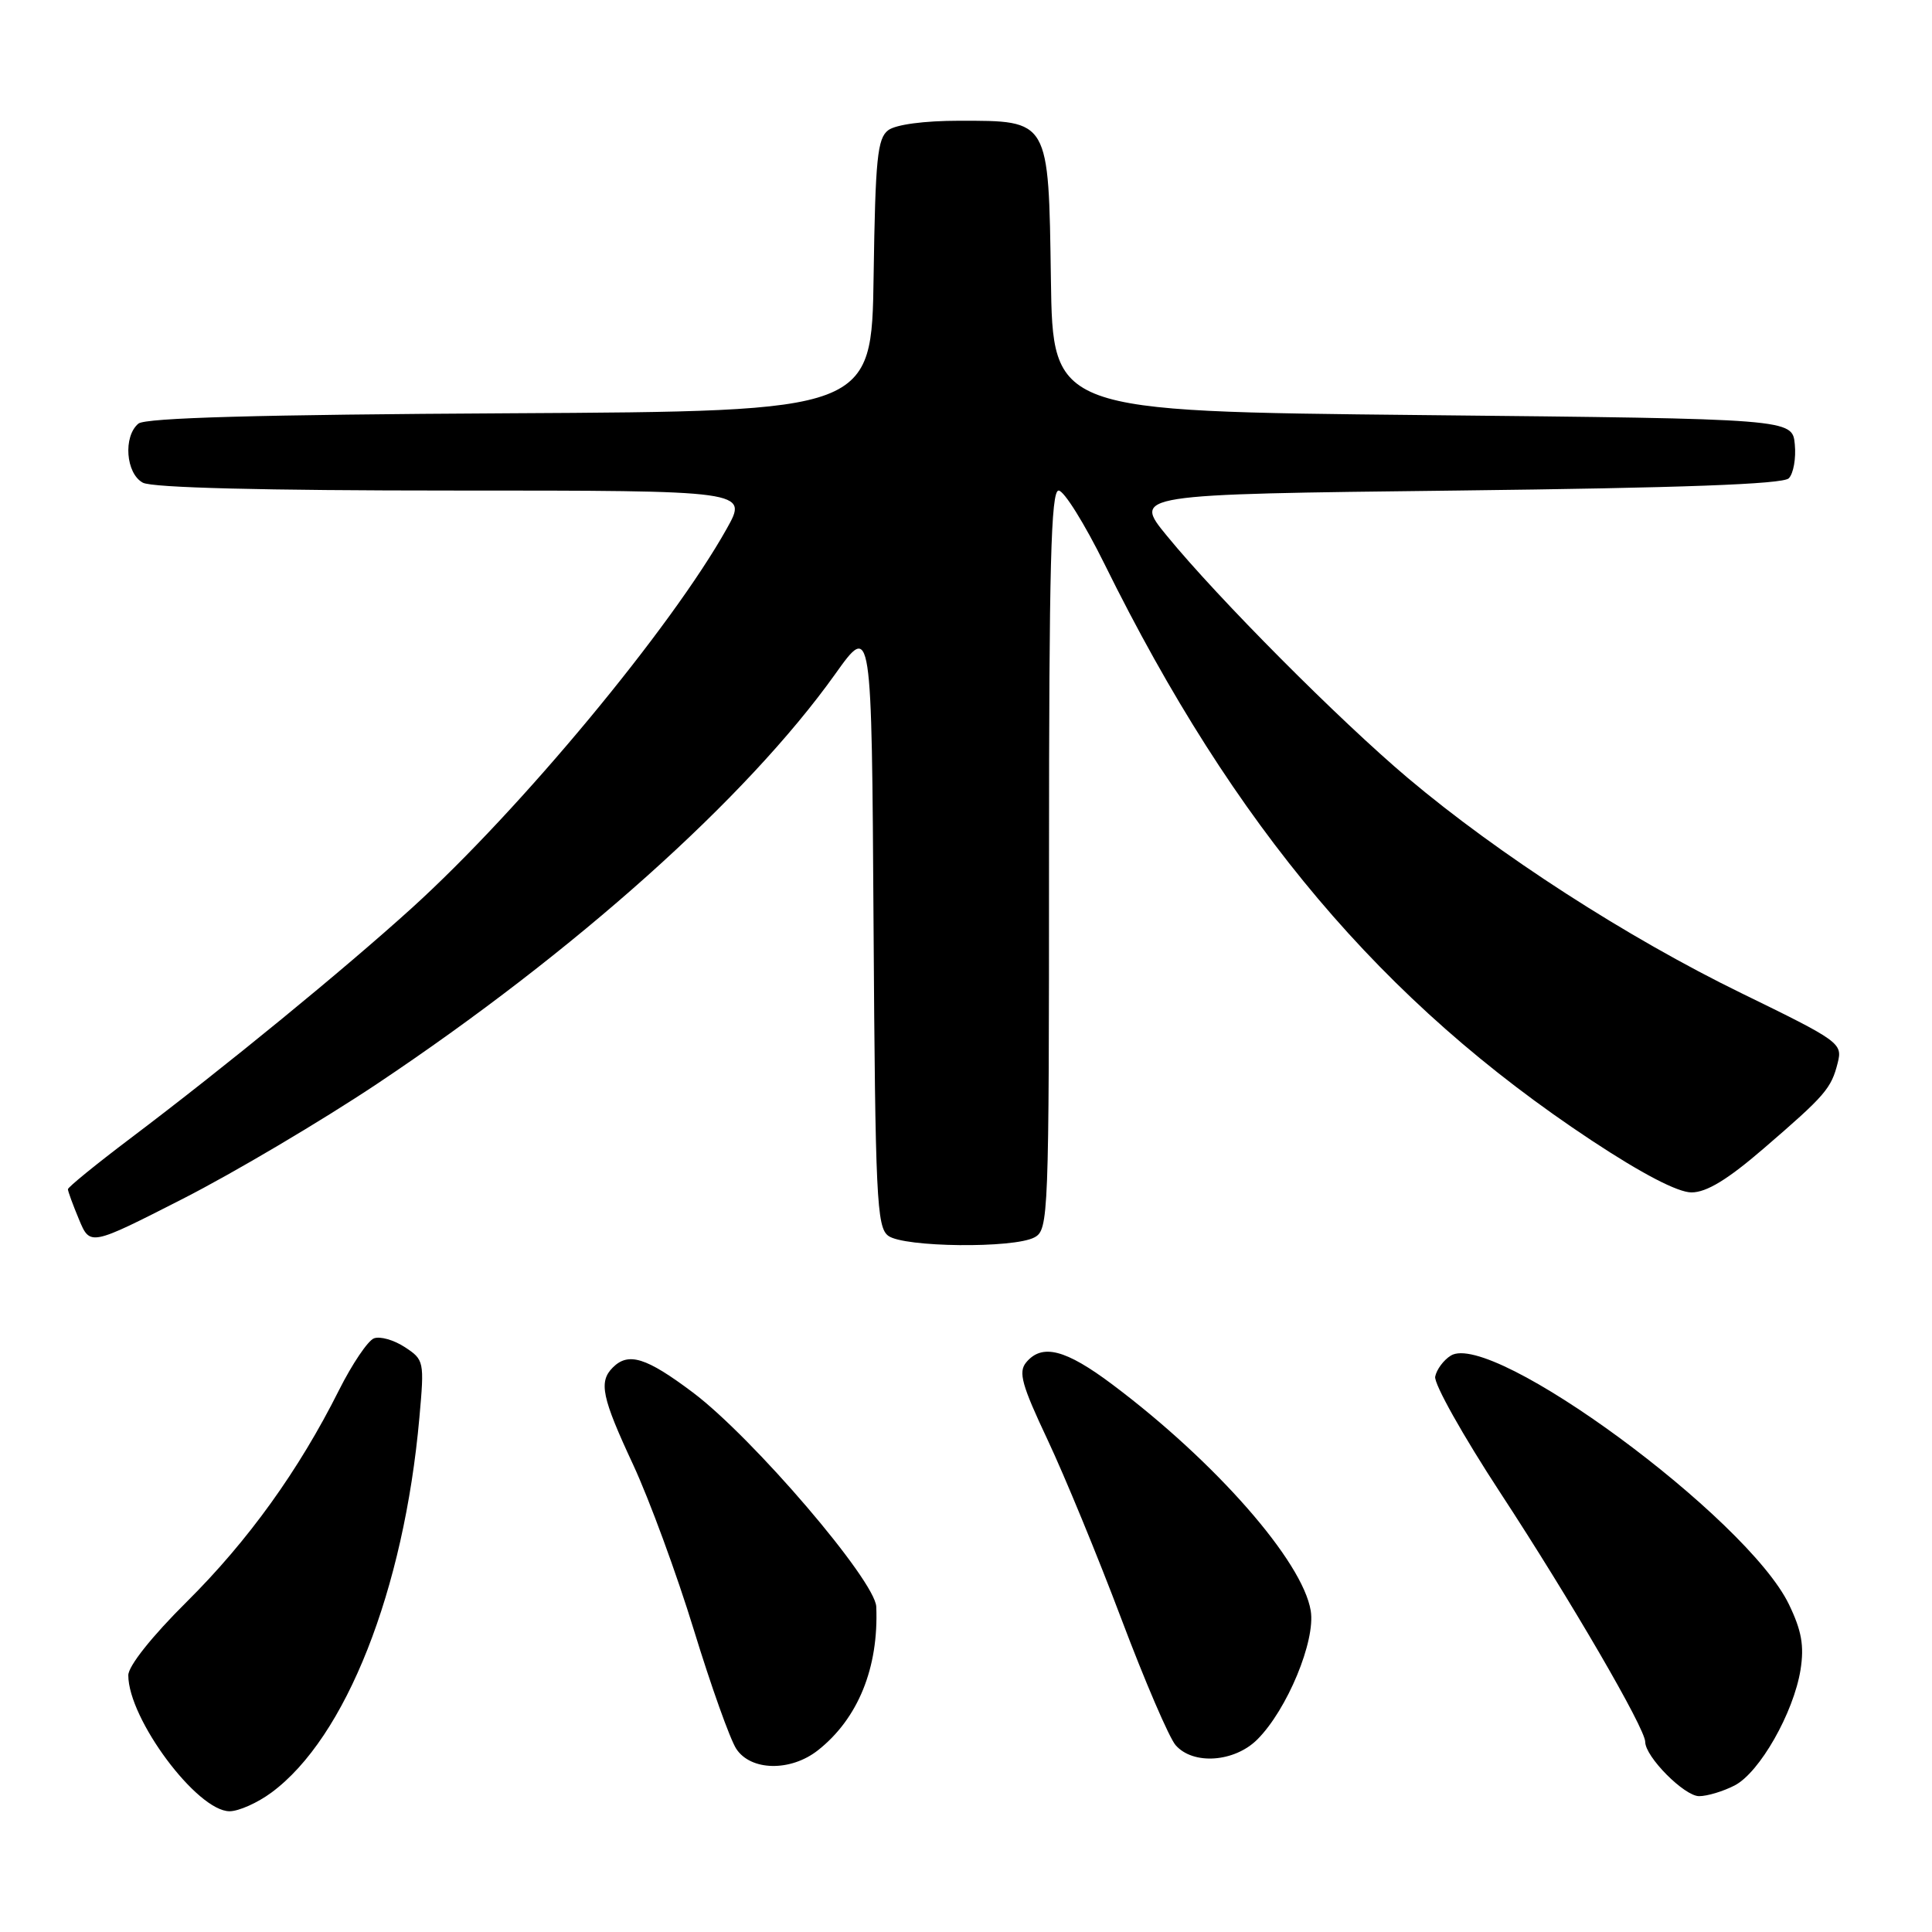 <?xml version="1.0" encoding="UTF-8" standalone="no"?>
<!DOCTYPE svg PUBLIC "-//W3C//DTD SVG 1.1//EN" "http://www.w3.org/Graphics/SVG/1.1/DTD/svg11.dtd" >
<svg xmlns="http://www.w3.org/2000/svg" xmlns:xlink="http://www.w3.org/1999/xlink" version="1.1" viewBox="0 0 256 256">
 <g >
 <path fill="currentColor"
d=" M 35.96 237.53 C 45.82 230.26 53.53 210.72 55.57 187.86 C 56.24 180.38 56.20 180.18 53.64 178.50 C 52.19 177.55 50.35 177.03 49.55 177.34 C 48.74 177.65 46.66 180.74 44.92 184.20 C 39.60 194.82 32.90 204.14 24.77 212.22 C 20.13 216.82 17.00 220.76 17.00 221.98 C 17.00 227.76 26.12 240.00 30.42 240.00 C 31.63 240.00 34.12 238.89 35.96 237.53 Z  M 229.85 236.58 C 233.16 234.87 237.66 226.95 238.58 221.25 C 239.08 218.07 238.73 216.08 237.04 212.58 C 231.48 201.09 197.65 176.21 192.23 179.63 C 191.28 180.22 190.35 181.48 190.17 182.41 C 189.98 183.34 193.87 190.27 198.80 197.80 C 208.14 212.07 218.00 229.02 218.00 230.81 C 218.00 232.78 223.18 238.00 225.14 238.00 C 226.22 238.00 228.34 237.36 229.85 236.58 Z  M 108.37 231.93 C 113.69 227.74 116.44 221.00 116.11 212.90 C 115.96 209.42 99.77 190.50 91.81 184.51 C 85.62 179.86 83.27 179.13 81.20 181.20 C 79.30 183.10 79.74 185.16 83.91 194.11 C 86.05 198.73 89.67 208.57 91.94 215.98 C 94.21 223.39 96.74 230.48 97.56 231.73 C 99.49 234.67 104.75 234.77 108.37 231.93 Z  M 166.61 230.48 C 170.55 226.54 174.33 217.43 173.68 213.44 C 172.62 206.89 161.08 193.72 147.42 183.47 C 141.19 178.79 138.08 177.99 135.97 180.53 C 134.91 181.81 135.39 183.53 138.81 190.78 C 141.07 195.58 145.47 206.25 148.58 214.50 C 151.69 222.75 154.93 230.29 155.78 231.25 C 158.10 233.90 163.58 233.51 166.61 230.48 Z  M 49.97 143.61 C 76.22 126.08 98.92 105.78 110.66 89.33 C 115.50 82.54 115.50 82.54 115.75 122.52 C 115.98 158.69 116.17 162.62 117.70 163.75 C 119.76 165.28 134.31 165.44 137.07 163.96 C 138.94 162.96 139.00 161.35 139.00 113.96 C 139.00 74.96 139.26 65.00 140.27 65.00 C 140.98 65.00 143.71 69.39 146.36 74.75 C 163.54 109.57 183.16 132.78 210.90 151.12 C 217.59 155.54 222.32 158.00 224.13 158.00 C 226.13 158.00 228.92 156.30 233.72 152.16 C 241.88 145.13 242.65 144.24 243.51 140.82 C 244.16 138.23 243.76 137.95 230.72 131.59 C 215.61 124.22 198.59 113.24 186.56 103.10 C 177.51 95.47 161.43 79.32 154.62 71.00 C 150.11 65.50 150.11 65.50 193.01 65.00 C 222.78 64.65 236.24 64.16 237.02 63.38 C 237.64 62.76 238.00 60.73 237.82 58.88 C 237.50 55.50 237.50 55.50 188.50 55.00 C 139.50 54.50 139.50 54.50 139.25 37.00 C 138.94 15.75 139.09 16.00 127.08 16.00 C 122.48 16.00 118.71 16.50 117.70 17.25 C 116.26 18.33 115.99 21.01 115.76 36.50 C 115.50 54.50 115.50 54.50 67.59 54.76 C 34.24 54.94 19.27 55.36 18.34 56.13 C 16.30 57.83 16.67 62.75 18.93 63.96 C 20.17 64.63 34.94 65.00 59.99 65.00 C 99.12 65.00 99.12 65.00 96.31 70.03 C 88.96 83.18 69.00 107.23 54.61 120.28 C 45.61 128.44 29.86 141.34 17.25 150.86 C 12.71 154.29 9.00 157.31 9.00 157.58 C 9.00 157.85 9.66 159.65 10.47 161.59 C 11.94 165.11 11.94 165.11 24.22 158.85 C 30.97 155.41 42.56 148.55 49.97 143.61 Z "/>
</g>
</svg>